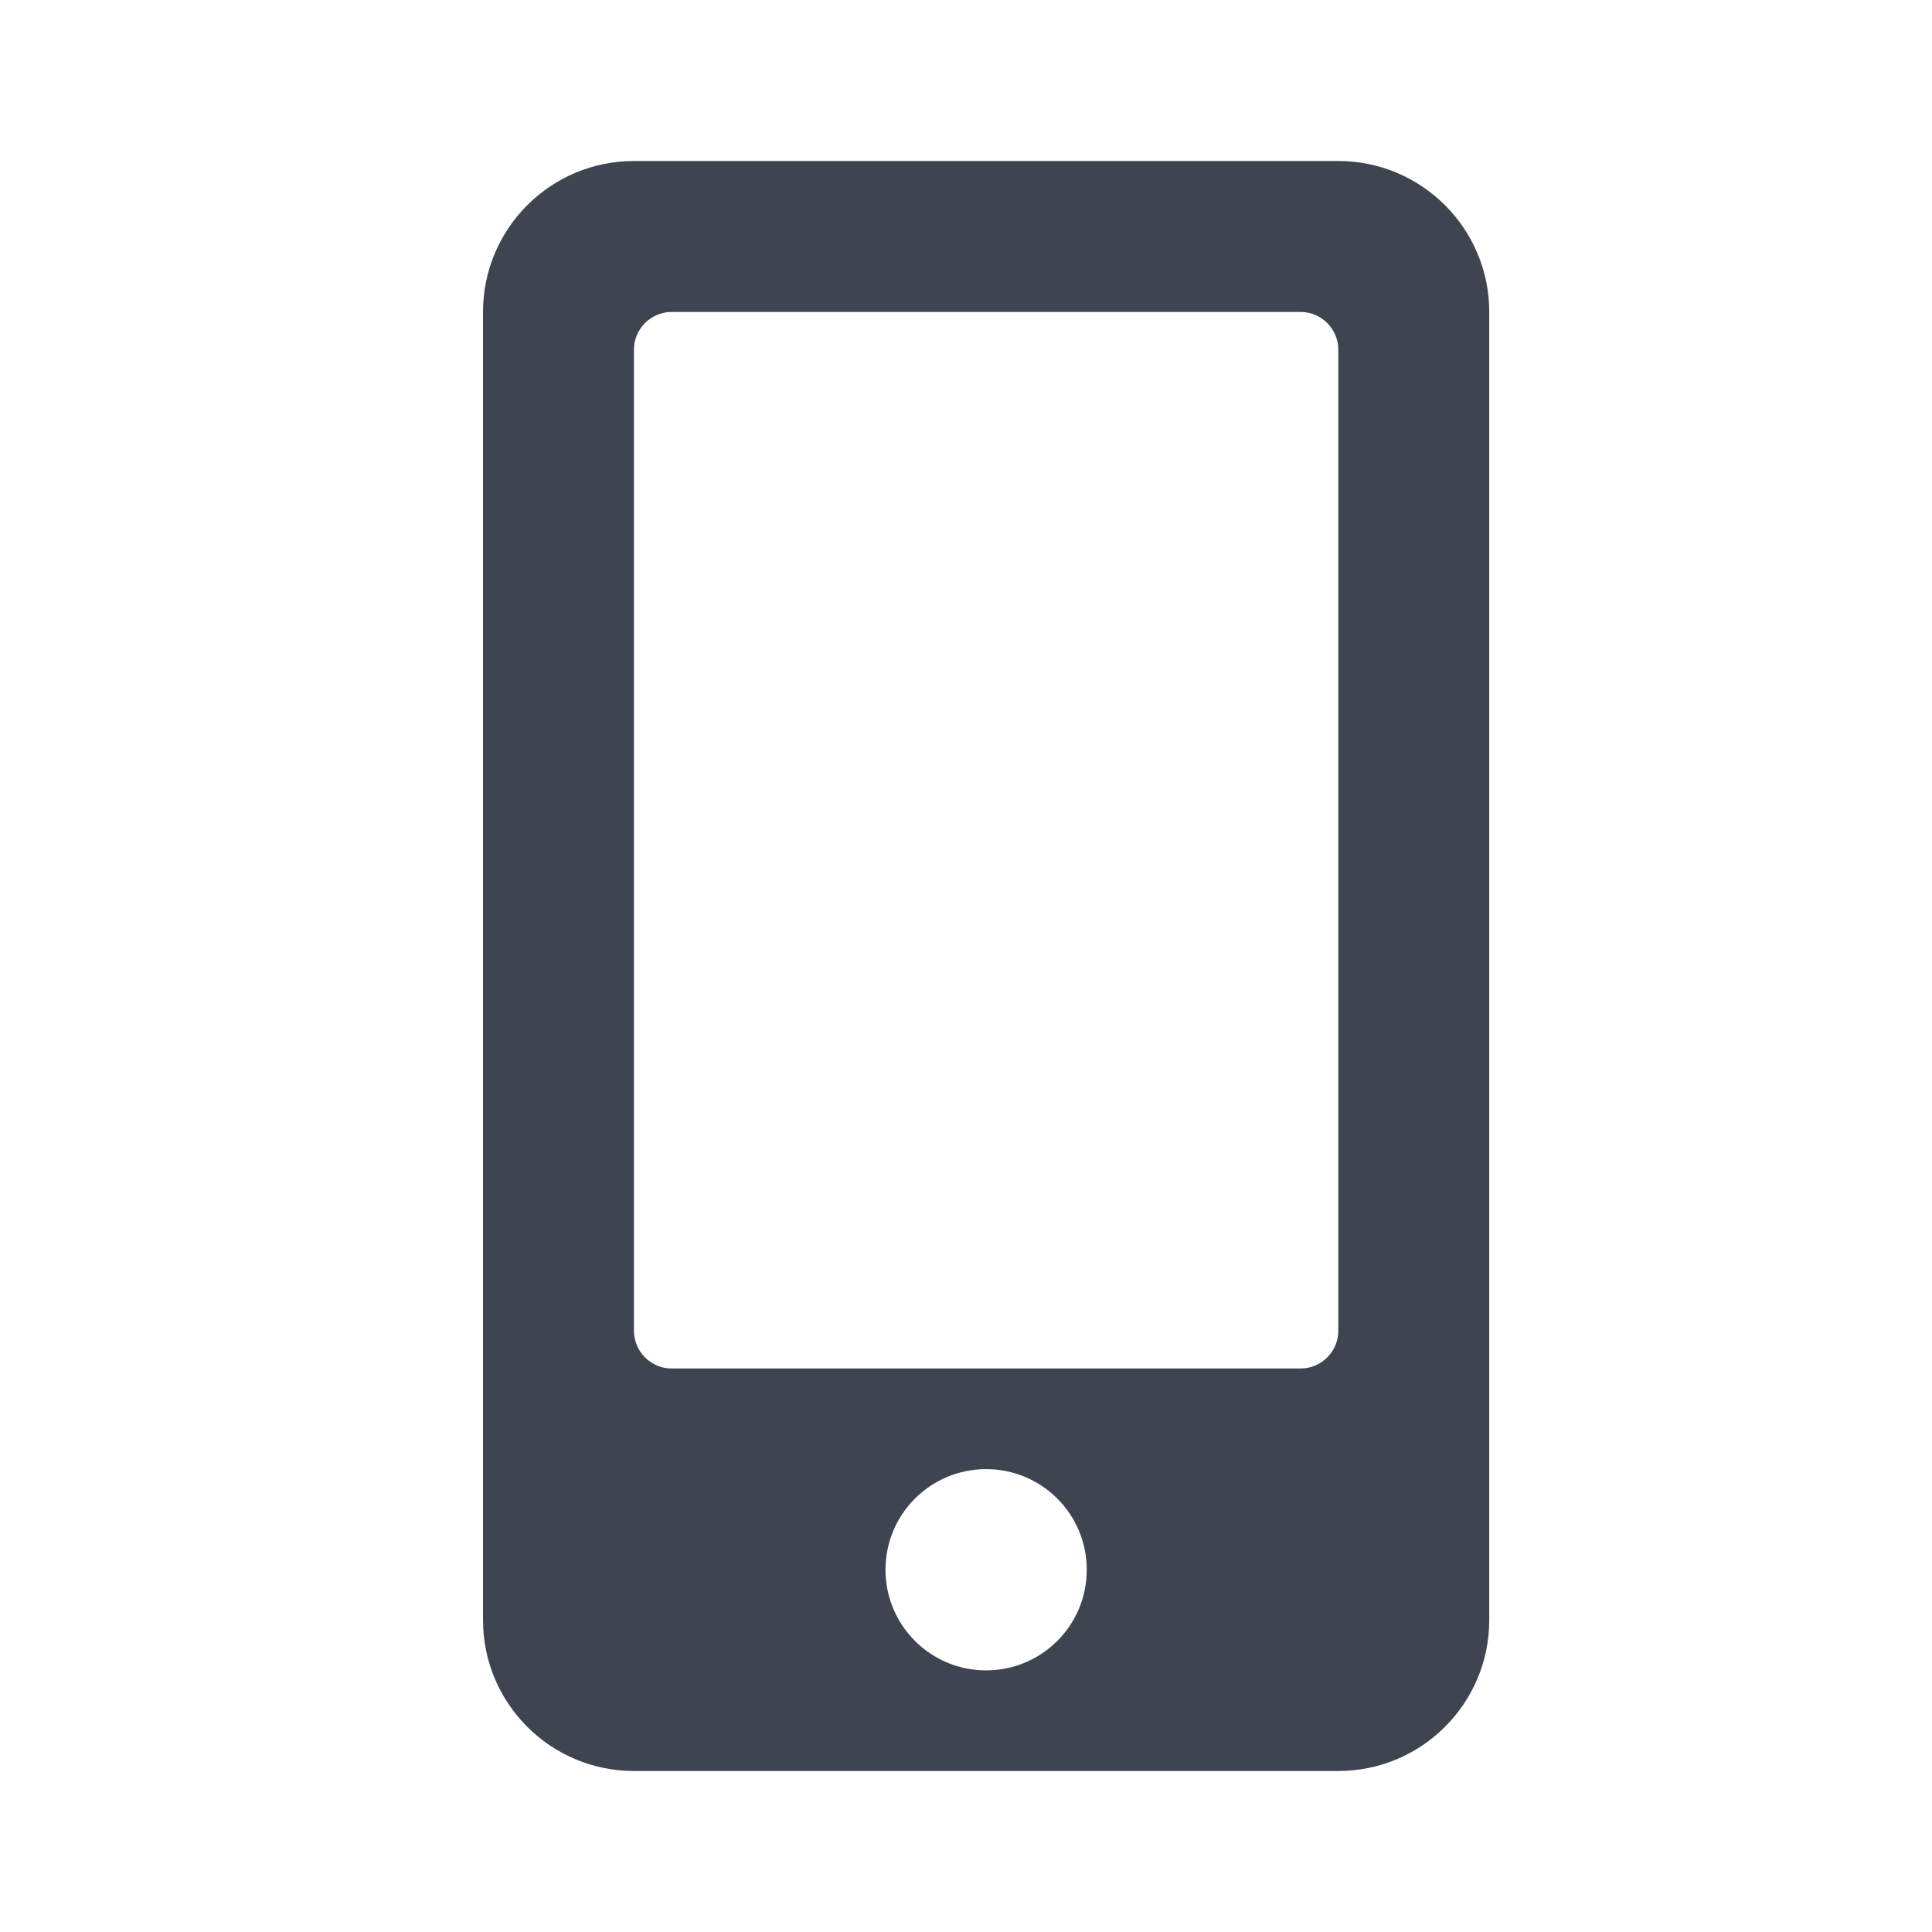 <svg width="24" height="24" viewBox="0 0 24 24" fill="none" xmlns="http://www.w3.org/2000/svg">
<path d="M16.625 2H7.875C6.84 2 6 2.84 6 3.875V20.125C6 21.16 6.84 22 7.875 22H16.625C17.66 22 18.5 21.16 18.5 20.125V3.875C18.5 2.84 17.66 2 16.625 2ZM12.25 20.75C11.559 20.75 11 20.191 11 19.5C11 18.809 11.559 18.25 12.25 18.25C12.941 18.25 13.5 18.809 13.5 19.5C13.5 20.191 12.941 20.75 12.25 20.75ZM16.625 16.531C16.625 16.789 16.414 17 16.156 17H8.344C8.086 17 7.875 16.789 7.875 16.531V4.344C7.875 4.086 8.086 3.875 8.344 3.875H16.156C16.414 3.875 16.625 4.086 16.625 4.344V16.531Z" fill="#3E4551"/>
</svg>
